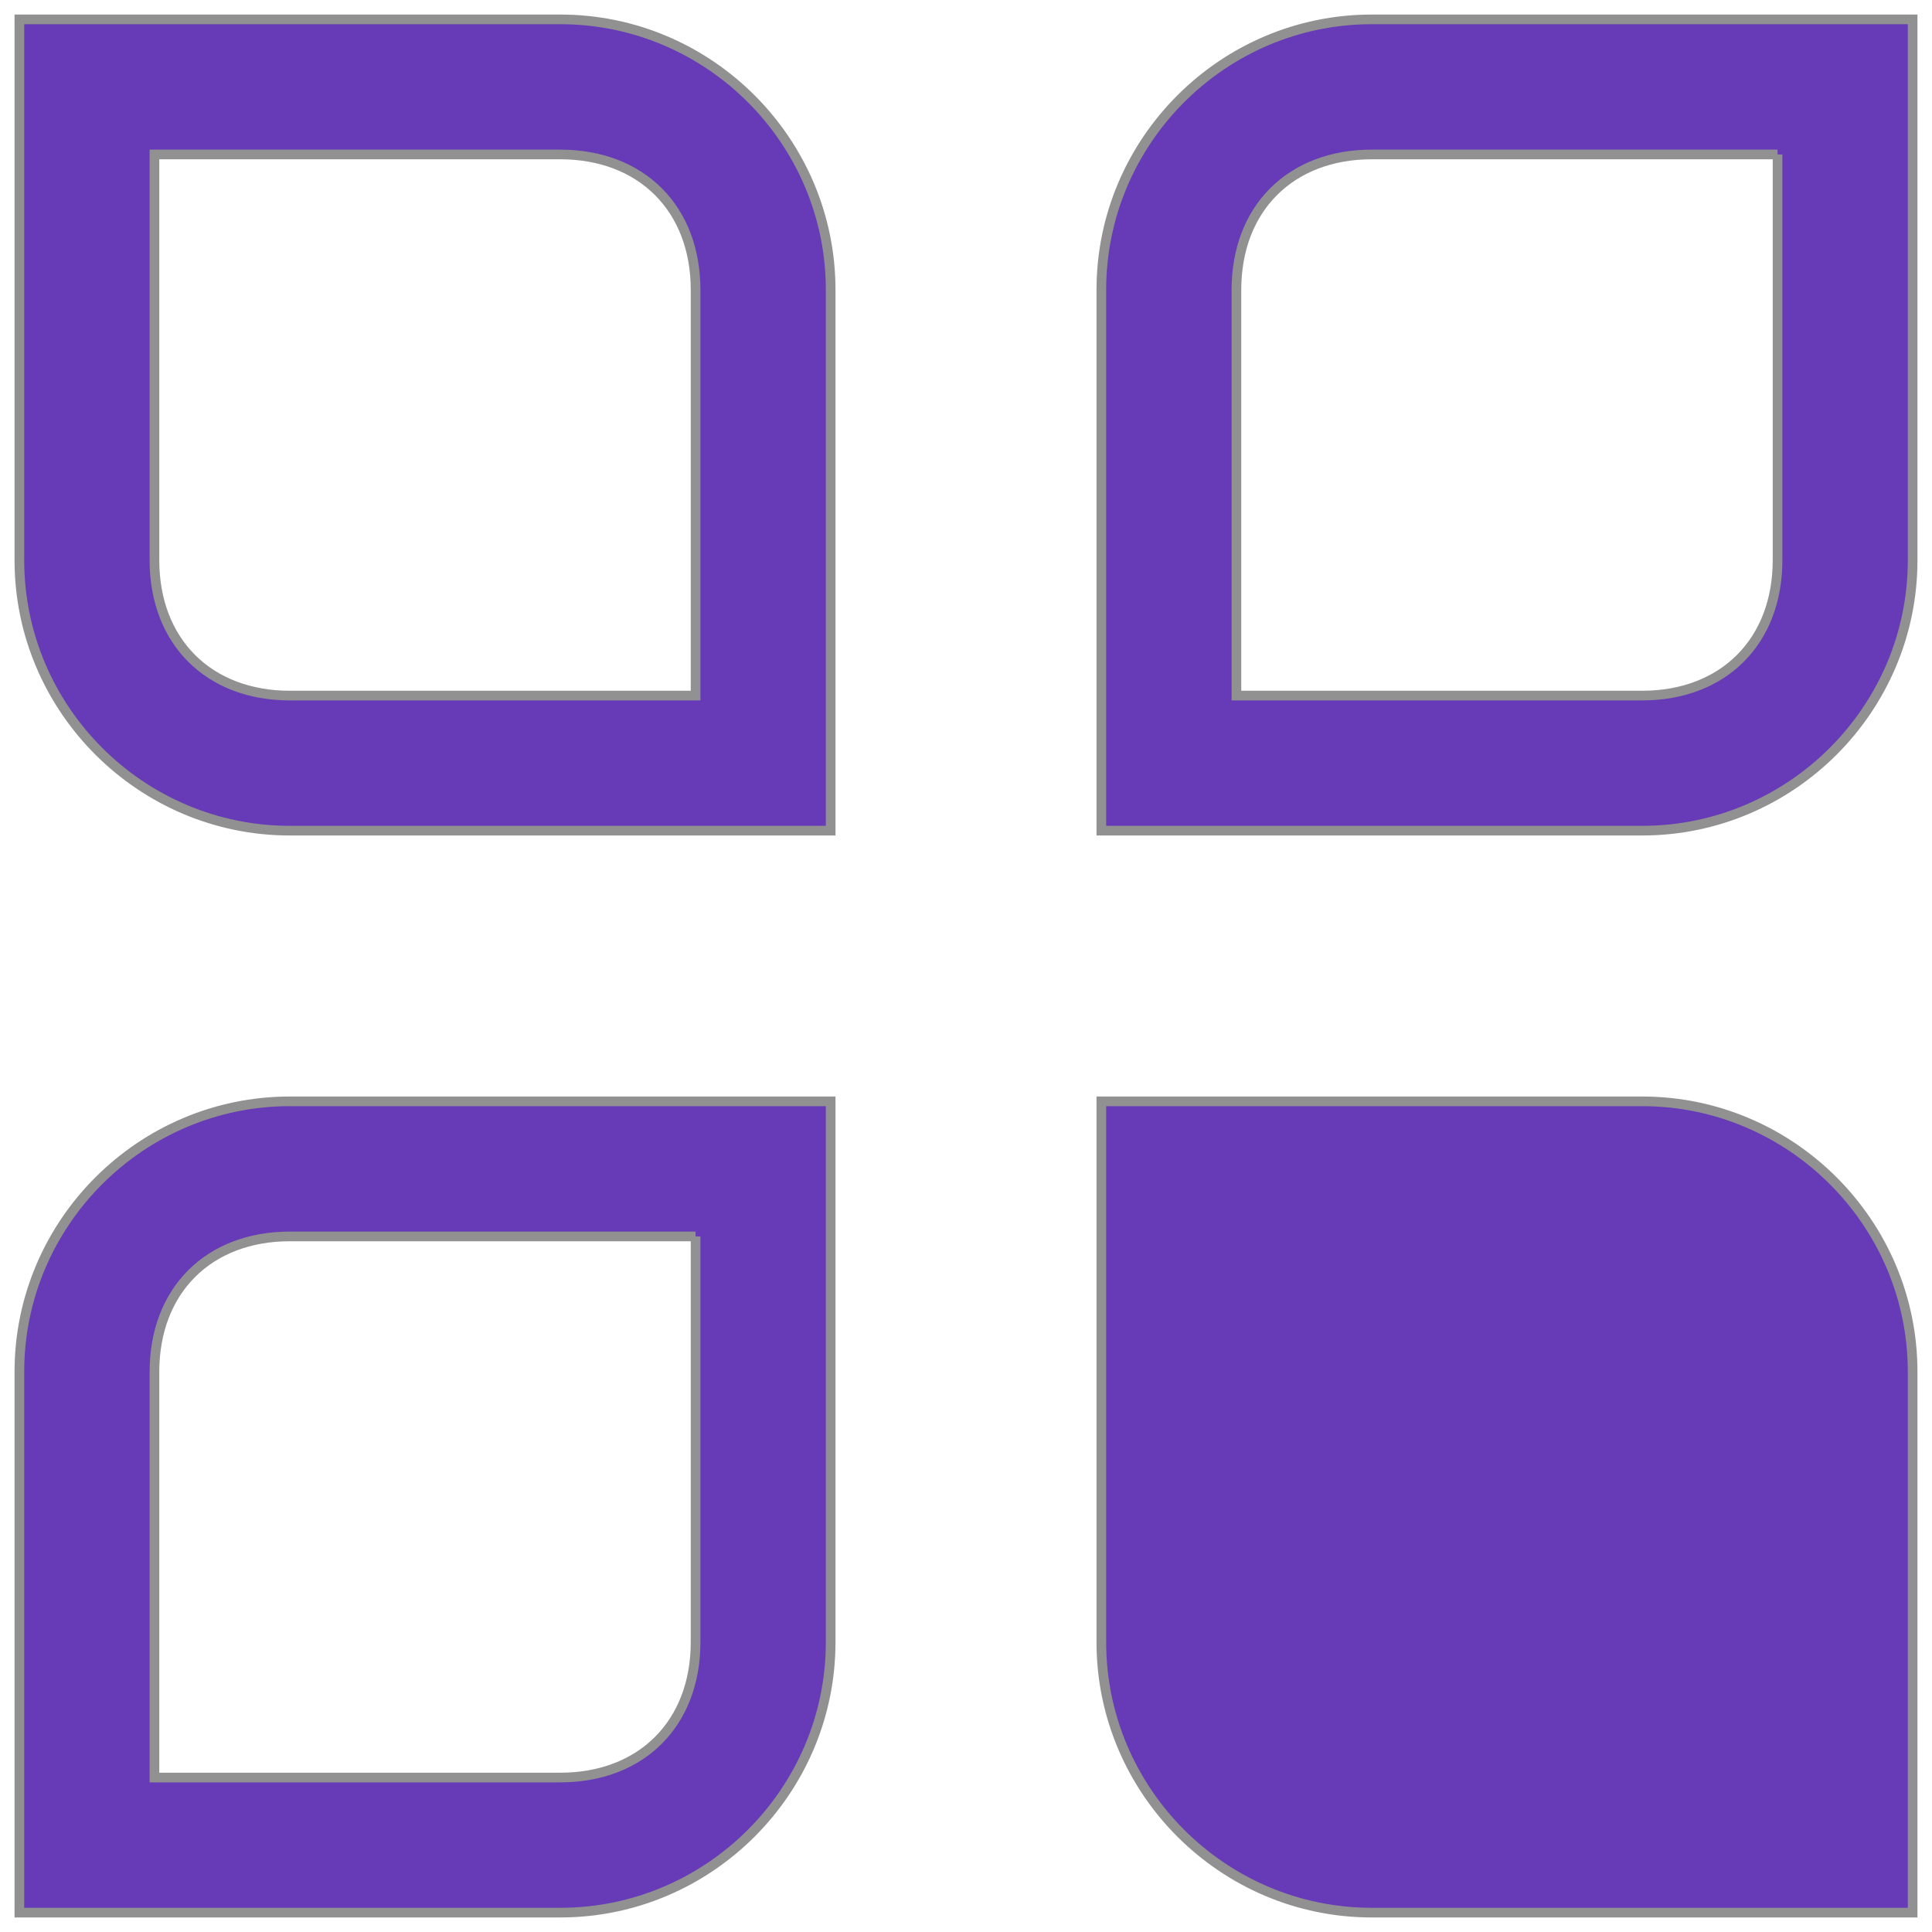 <?xml version="1.0" encoding="UTF-8"?>
<svg xmlns="http://www.w3.org/2000/svg" xmlns:xlink="http://www.w3.org/1999/xlink" width="30pt" height="30pt" viewBox="0 0 30 30" version="1.1">
<g id="surface1">
<path style="fill-rule:nonzero;fill:rgb(40.392%,23.137%,71.765%);fill-opacity:1;stroke-width:5;stroke-linecap:butt;stroke-linejoin:miter;stroke:rgb(56.863%,56.863%,56.863%);stroke-opacity:1;stroke-miterlimit:4;" d="M 289.974 79.948 C 332.031 79.948 360.026 107.943 360.026 150 L 360.026 360.026 L 150 360.026 C 107.943 360.026 79.948 332.031 79.948 289.974 L 79.948 79.948 L 289.974 79.948 M 289.974 10.026 L 10.026 10.026 L 10.026 289.974 C 10.026 367.057 73.047 429.948 150 429.948 L 429.948 429.948 L 429.948 150 C 429.948 73.047 367.057 10.026 289.974 10.026 Z M 289.974 10.026 " transform="matrix(0.03,0,0,0.03,0,0)"/>
<path style="fill-rule:nonzero;fill:rgb(40.392%,23.137%,71.765%);fill-opacity:1;stroke-width:5;stroke-linecap:butt;stroke-linejoin:miter;stroke:rgb(56.863%,56.863%,56.863%);stroke-opacity:1;stroke-miterlimit:4;" d="M 920.052 79.948 L 920.052 289.974 C 920.052 332.031 892.057 360.026 850 360.026 L 639.974 360.026 L 639.974 150 C 639.974 107.943 667.969 79.948 710.026 79.948 L 920.052 79.948 M 989.974 10.026 L 710.026 10.026 C 632.943 10.026 570.052 73.047 570.052 150 L 570.052 429.948 L 850 429.948 C 926.953 429.948 989.974 367.057 989.974 289.974 Z M 989.974 10.026 " transform="matrix(0.03,0,0,0.03,0,0)"/>
<path style="fill-rule:nonzero;fill:rgb(40.392%,23.137%,71.765%);fill-opacity:1;stroke-width:5;stroke-linecap:butt;stroke-linejoin:miter;stroke:rgb(56.863%,56.863%,56.863%);stroke-opacity:1;stroke-miterlimit:4;" d="M 360.026 639.974 L 360.026 850 C 360.026 892.057 332.031 920.052 289.974 920.052 L 79.948 920.052 L 79.948 710.026 C 79.948 667.969 107.943 639.974 150 639.974 L 360.026 639.974 M 429.948 570.052 L 150 570.052 C 73.047 570.052 10.026 632.943 10.026 710.026 L 10.026 989.974 L 289.974 989.974 C 367.057 989.974 429.948 926.953 429.948 850 Z M 429.948 570.052 " transform="matrix(0.03,0,0,0.03,0,0)"/>
<path style="fill-rule:nonzero;fill:rgb(40.392%,23.137%,71.765%);fill-opacity:1;stroke-width:5;stroke-linecap:butt;stroke-linejoin:miter;stroke:rgb(56.863%,56.863%,56.863%);stroke-opacity:1;stroke-miterlimit:4;" d="M 850 570.052 L 570.052 570.052 L 570.052 850 C 570.052 926.953 632.943 989.974 710.026 989.974 L 989.974 989.974 L 989.974 710.026 C 989.974 632.943 926.953 570.052 850 570.052 Z M 850 570.052 " transform="matrix(0.03,0,0,0.03,0,0)"/>
</g>
</svg>

